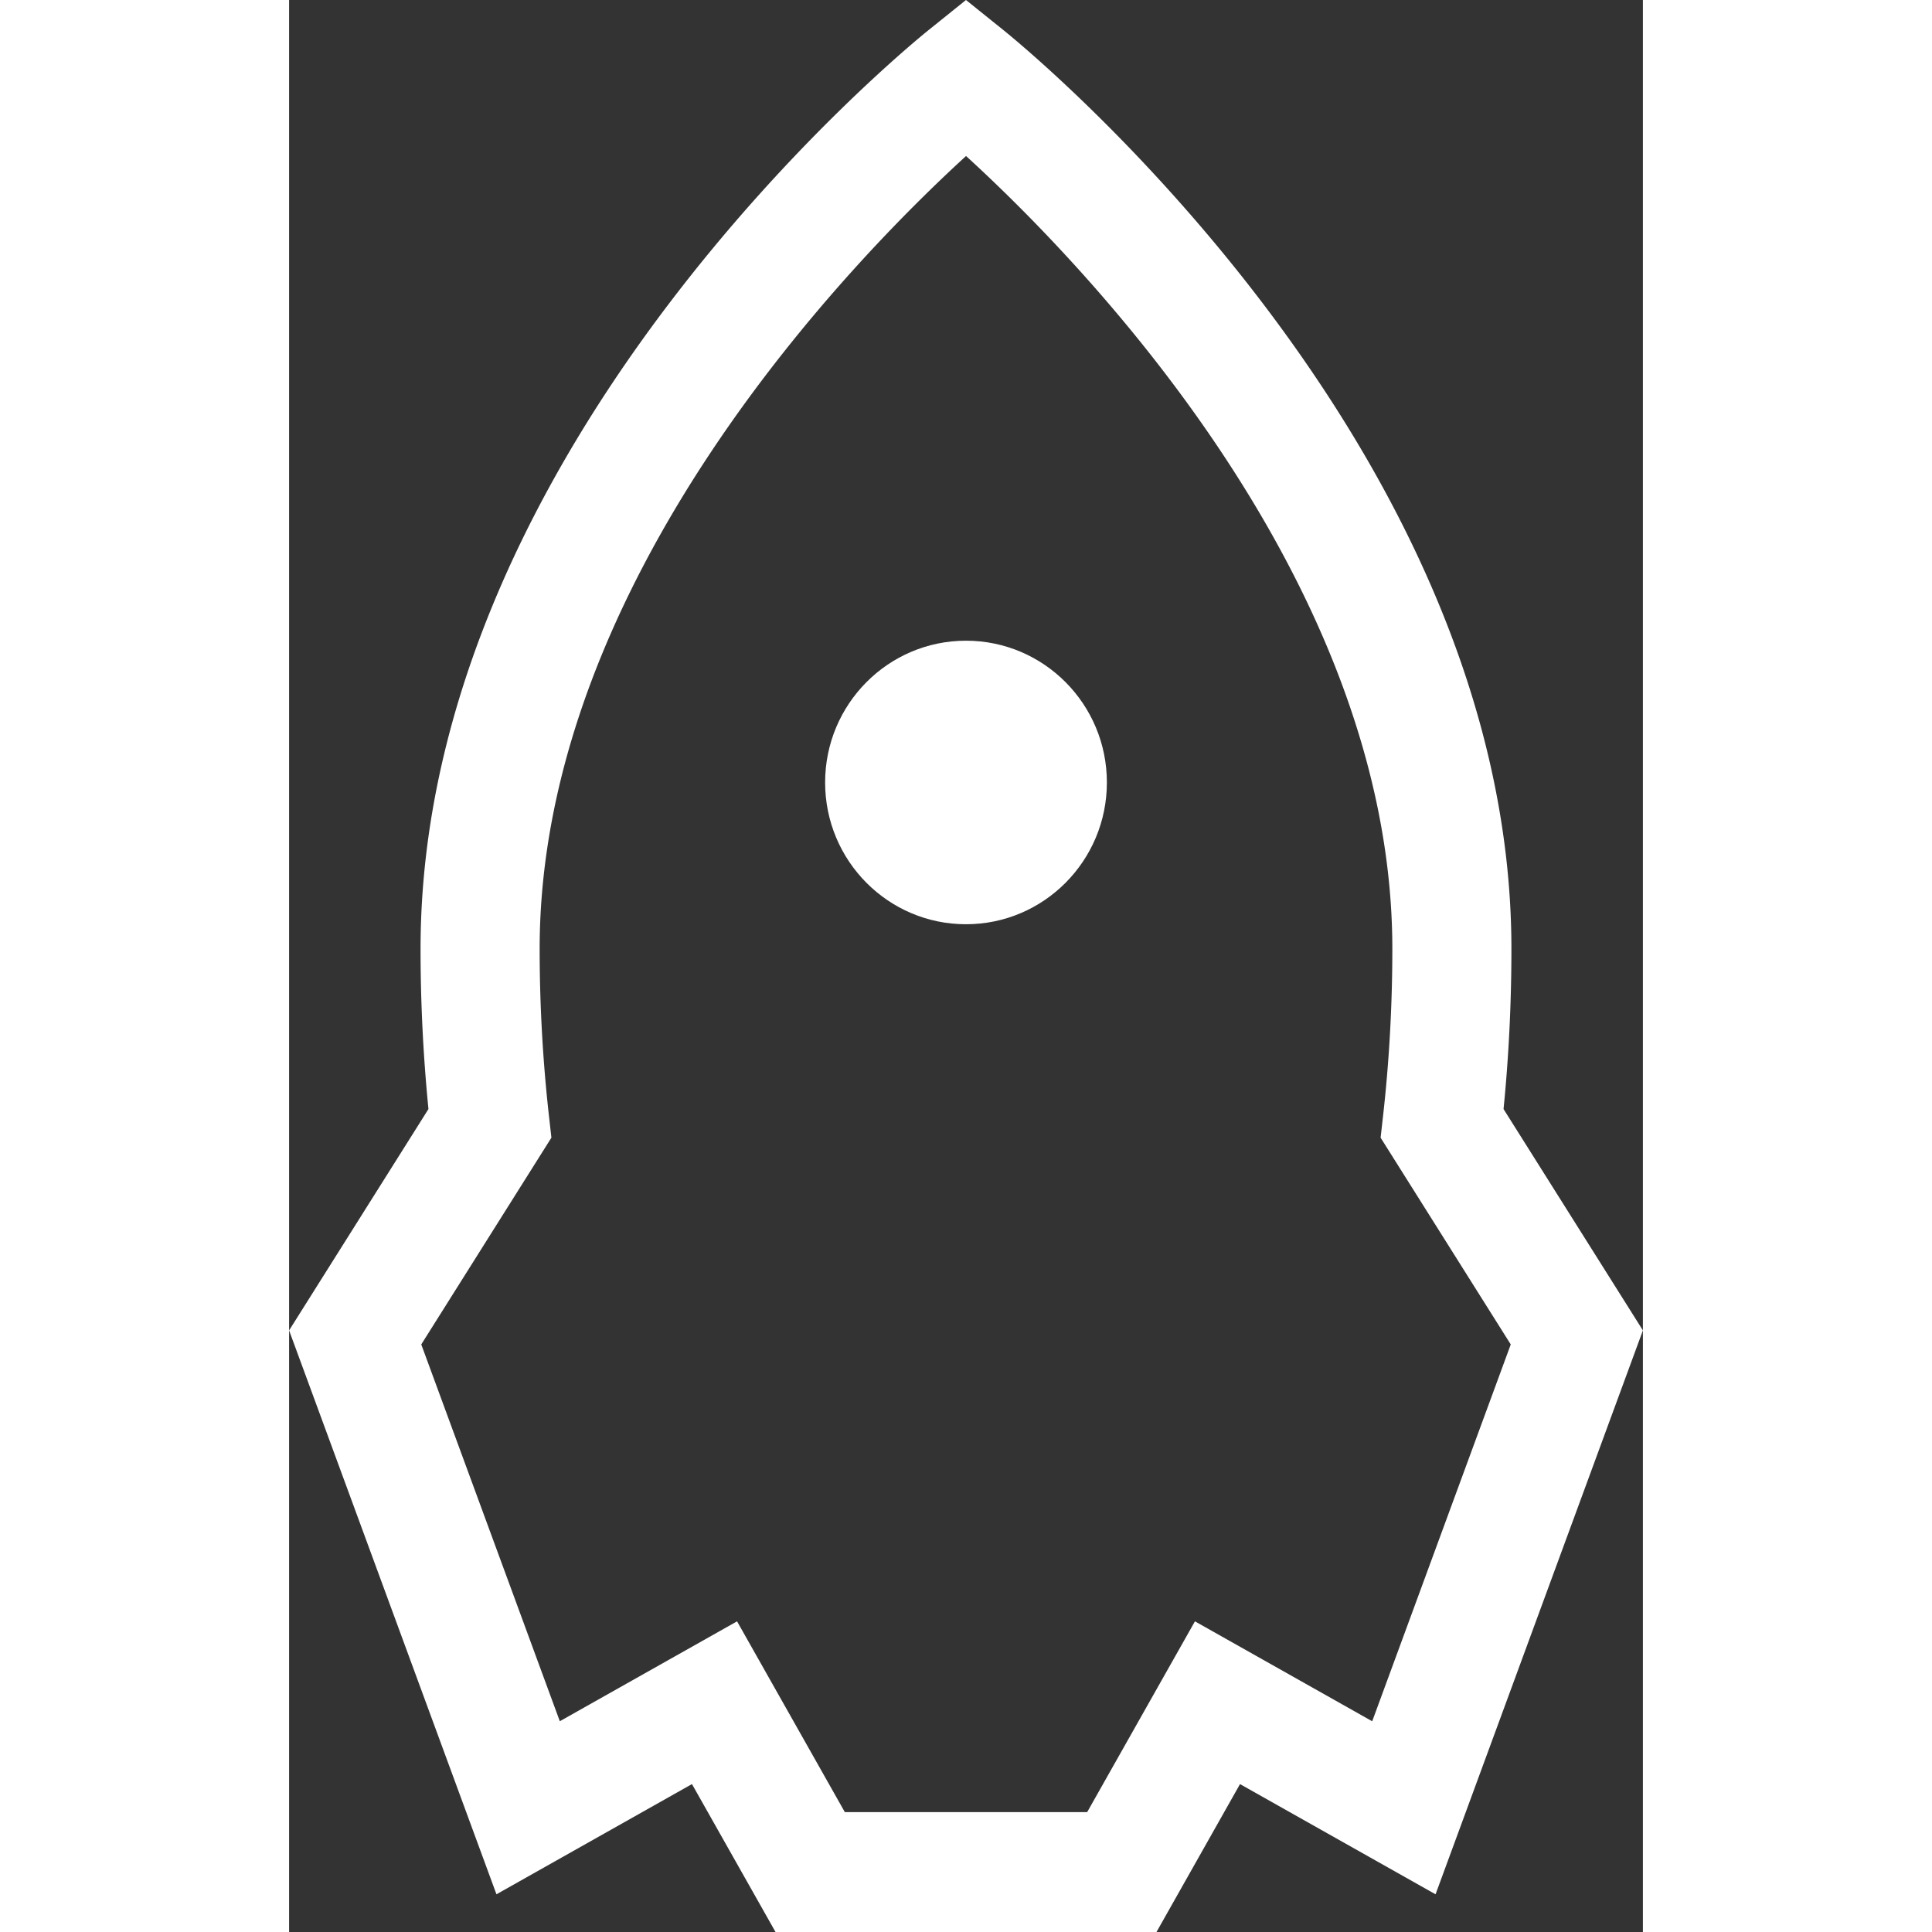 <svg data-bbox="52 31.5 96 137" viewBox="52 31.5 96 137" height="200" width="200" xmlns="http://www.w3.org/2000/svg" data-type="color" aria-labelledby="svgcid--oqyebq-olzqtc"><rect x="52" y="31.5" width="96" height="137" fill="#333333" stroke="none"/><defs><style></style></defs><g fill="#ffffff"><path d="M113.508 168.5H86.493l-5.925-10.489-13.864 7.815L52 125.84l9.882-15.696a115.52 115.52 0 01-.56-11.358c0-35.788 34.569-63.984 36.042-65.167l2.635-2.119 2.636 2.119c1.472 1.182 36.041 29.378 36.041 65.167 0 3.82-.186 7.631-.558 11.358L148 125.84l-14.704 39.987-13.866-7.815-5.922 10.488zm-22.1-8.5h17.184l7.642-13.529 12.57 7.086 9.825-26.721-9.229-14.662.168-1.489c.44-3.883.664-7.885.664-11.899 0-26.353-22.424-49.104-30.229-56.223-7.801 7.131-30.236 29.928-30.236 56.223 0 3.977.225 7.982.666 11.901l.168 1.486-9.229 14.662 9.825 26.719 12.568-7.083L91.408 160z" data-color="1"/><path d="M109.99 86.986c0 5.552-4.473 10.053-9.99 10.053s-9.99-4.5-9.99-10.053c0-5.552 4.473-10.053 9.99-10.053s9.99 4.5 9.99 10.053z" data-color="1"/></g></svg>
